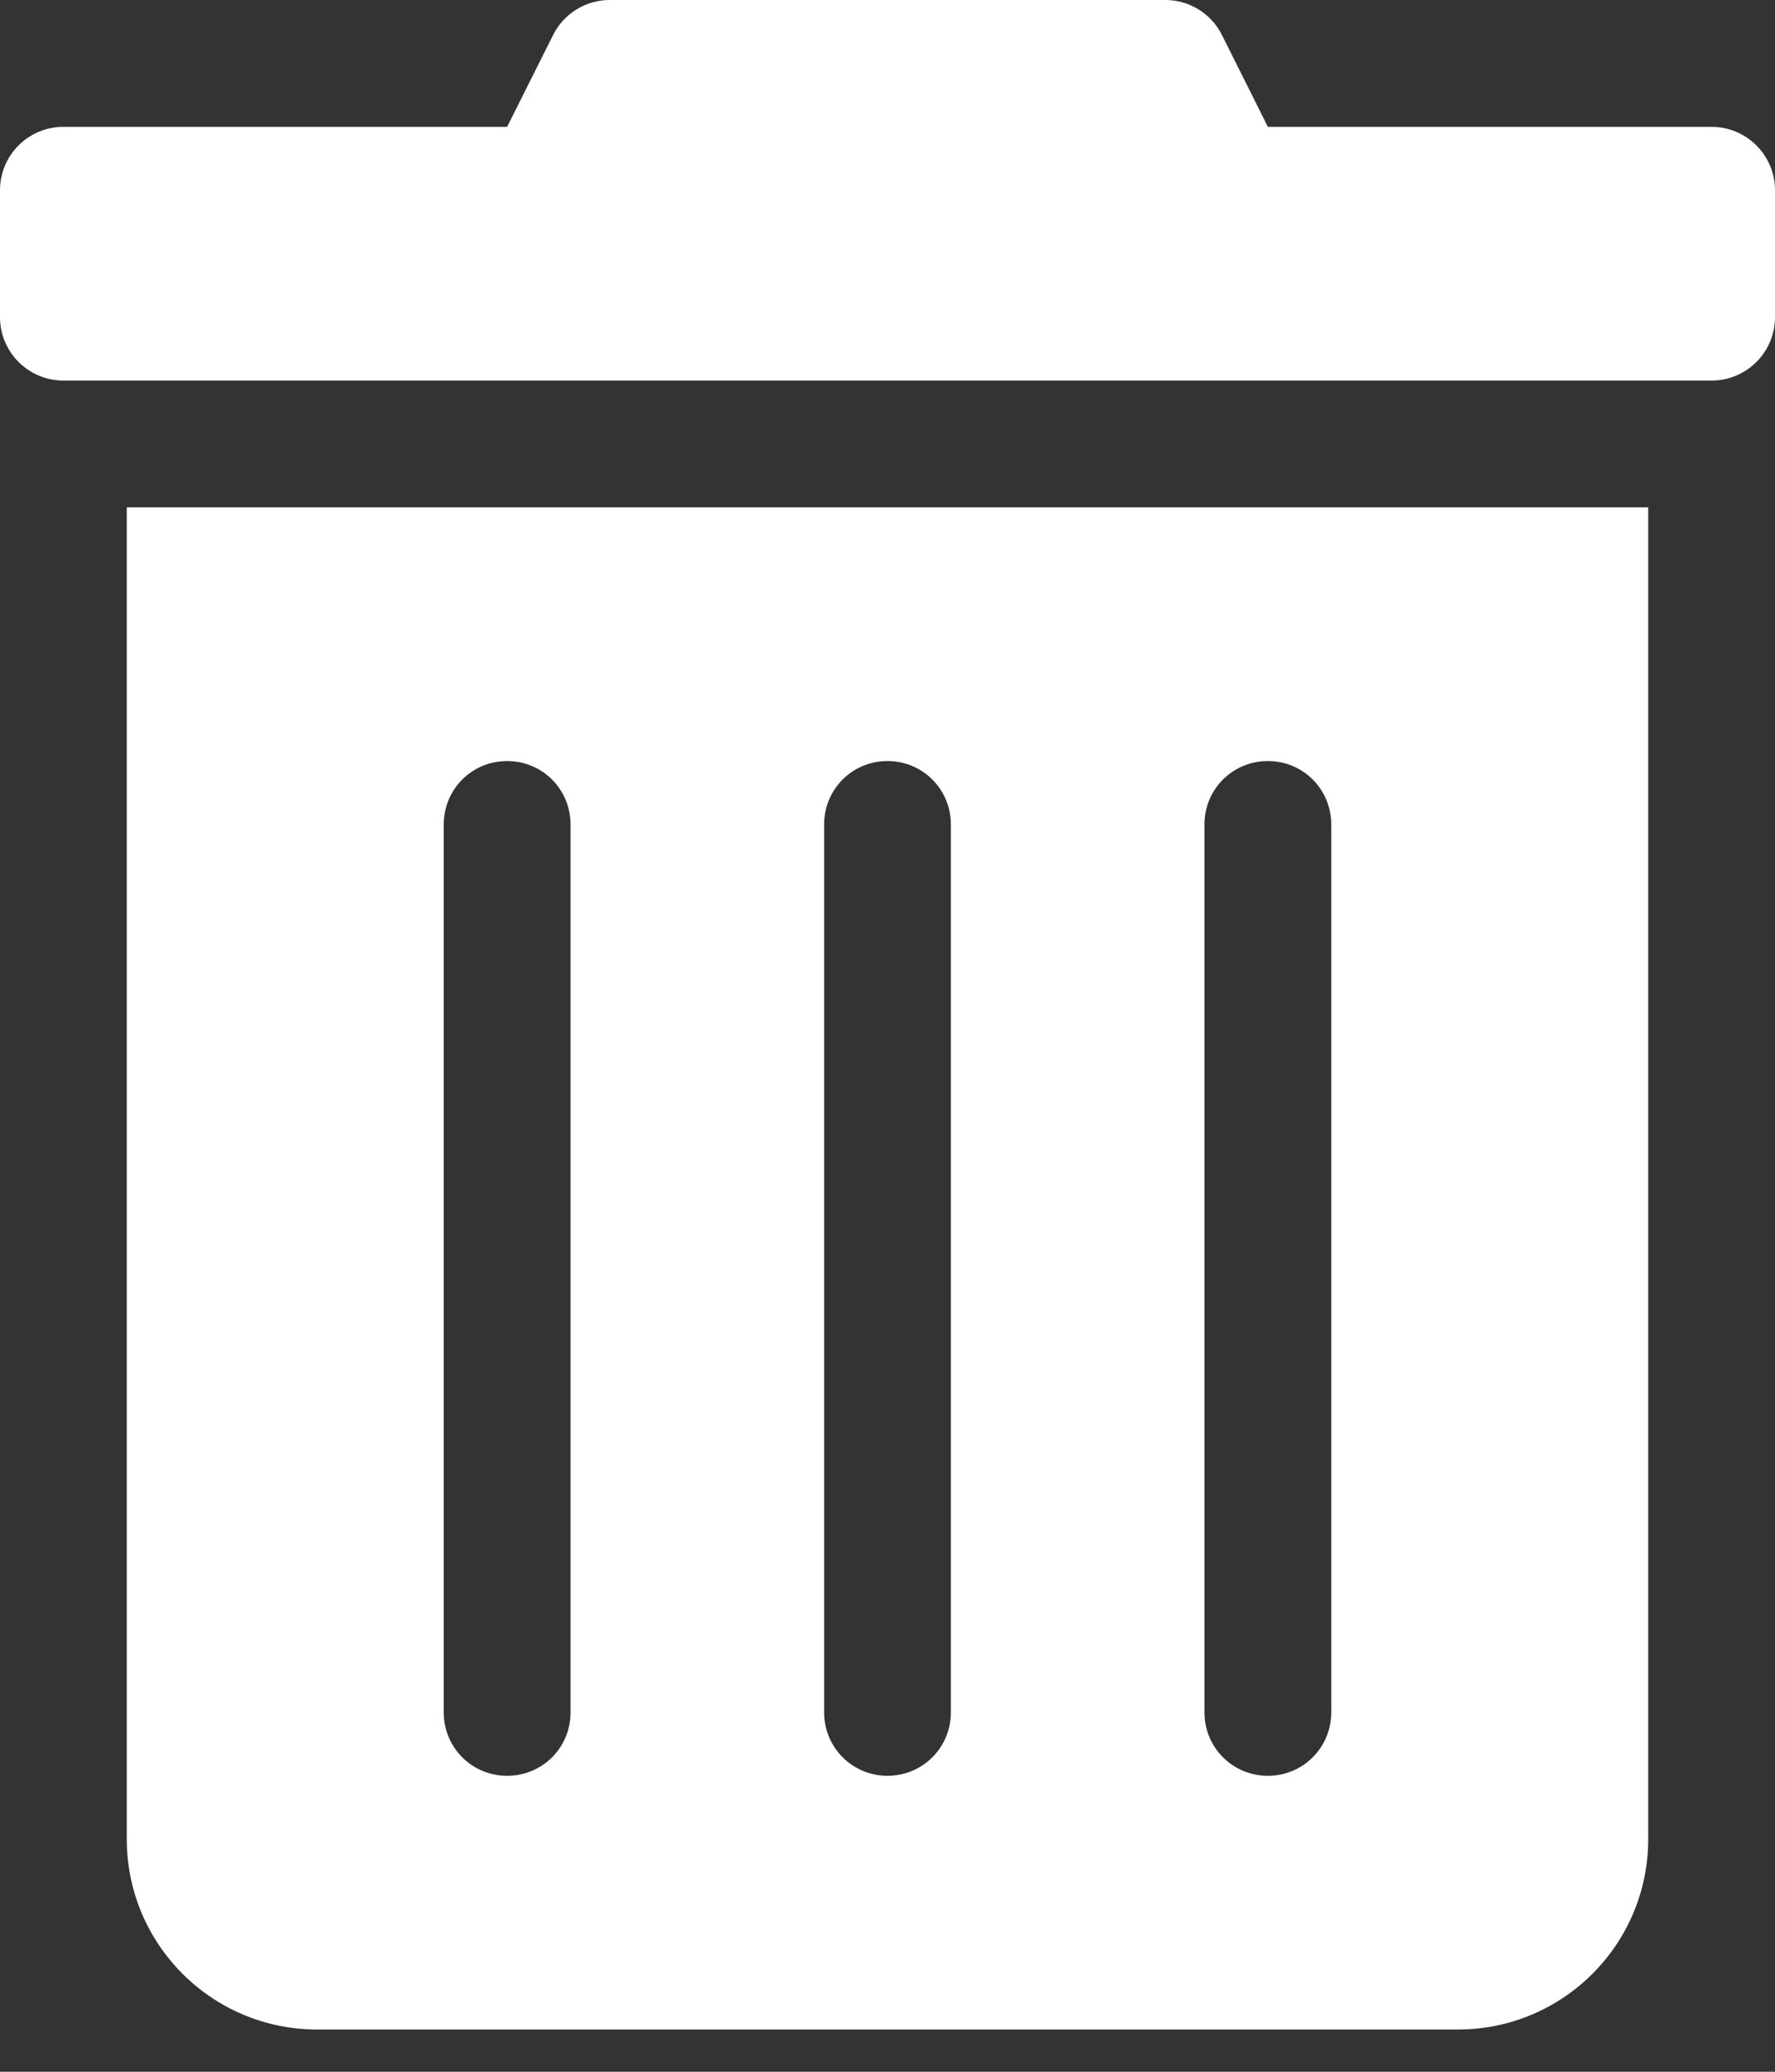 <svg width="30" height="35" viewBox="0 0 30 35" fill="none" xmlns="http://www.w3.org/2000/svg">
<rect x="0" y="0" width="30" height="35" fill="#333333" stroke="none"/>
<g clip-path="url(#clip0_674_35704)">
<path d="M2.143 31.072C2.143 32.846 3.583 34.286 5.357 34.286H24.643C26.417 34.286 27.857 32.846 27.857 31.072V8.571H2.143V31.072ZM20.357 13.929C20.357 13.333 20.833 12.857 21.429 12.857C22.025 12.857 22.5 13.334 22.5 13.929V28.929C22.5 29.523 22.023 30 21.429 30C20.834 30 20.357 29.523 20.357 28.929V13.929ZM13.929 13.929C13.929 13.333 14.404 12.857 15 12.857C15.596 12.857 16.071 13.334 16.071 13.929V28.929C16.071 29.523 15.594 30 15 30C14.406 30 13.929 29.523 13.929 28.929V13.929ZM7.5 13.929C7.5 13.333 7.975 12.857 8.571 12.857C9.167 12.857 9.643 13.334 9.643 13.929V28.929C9.643 29.525 9.167 30 8.571 30C7.975 30 7.5 29.523 7.5 28.929V13.929ZM28.929 2.143H21.429L20.653 0.592C20.472 0.229 20.101 -0 19.695 -0H10.306C9.9 -0 9.529 0.229 9.348 0.592L8.571 2.143H1.071C0.48 2.143 0 2.622 0 3.214V5.357C0 5.949 0.48 6.429 1.071 6.429H28.929C29.52 6.429 30 5.949 30 5.357V3.214C30 2.622 29.518 2.143 28.929 2.143Z" fill="white"/>
</g>
<defs>
<clipPath id="clip0_674_35704">
<rect width="30" height="34.286" fill="white"/>
</clipPath>
</defs>
</svg>
